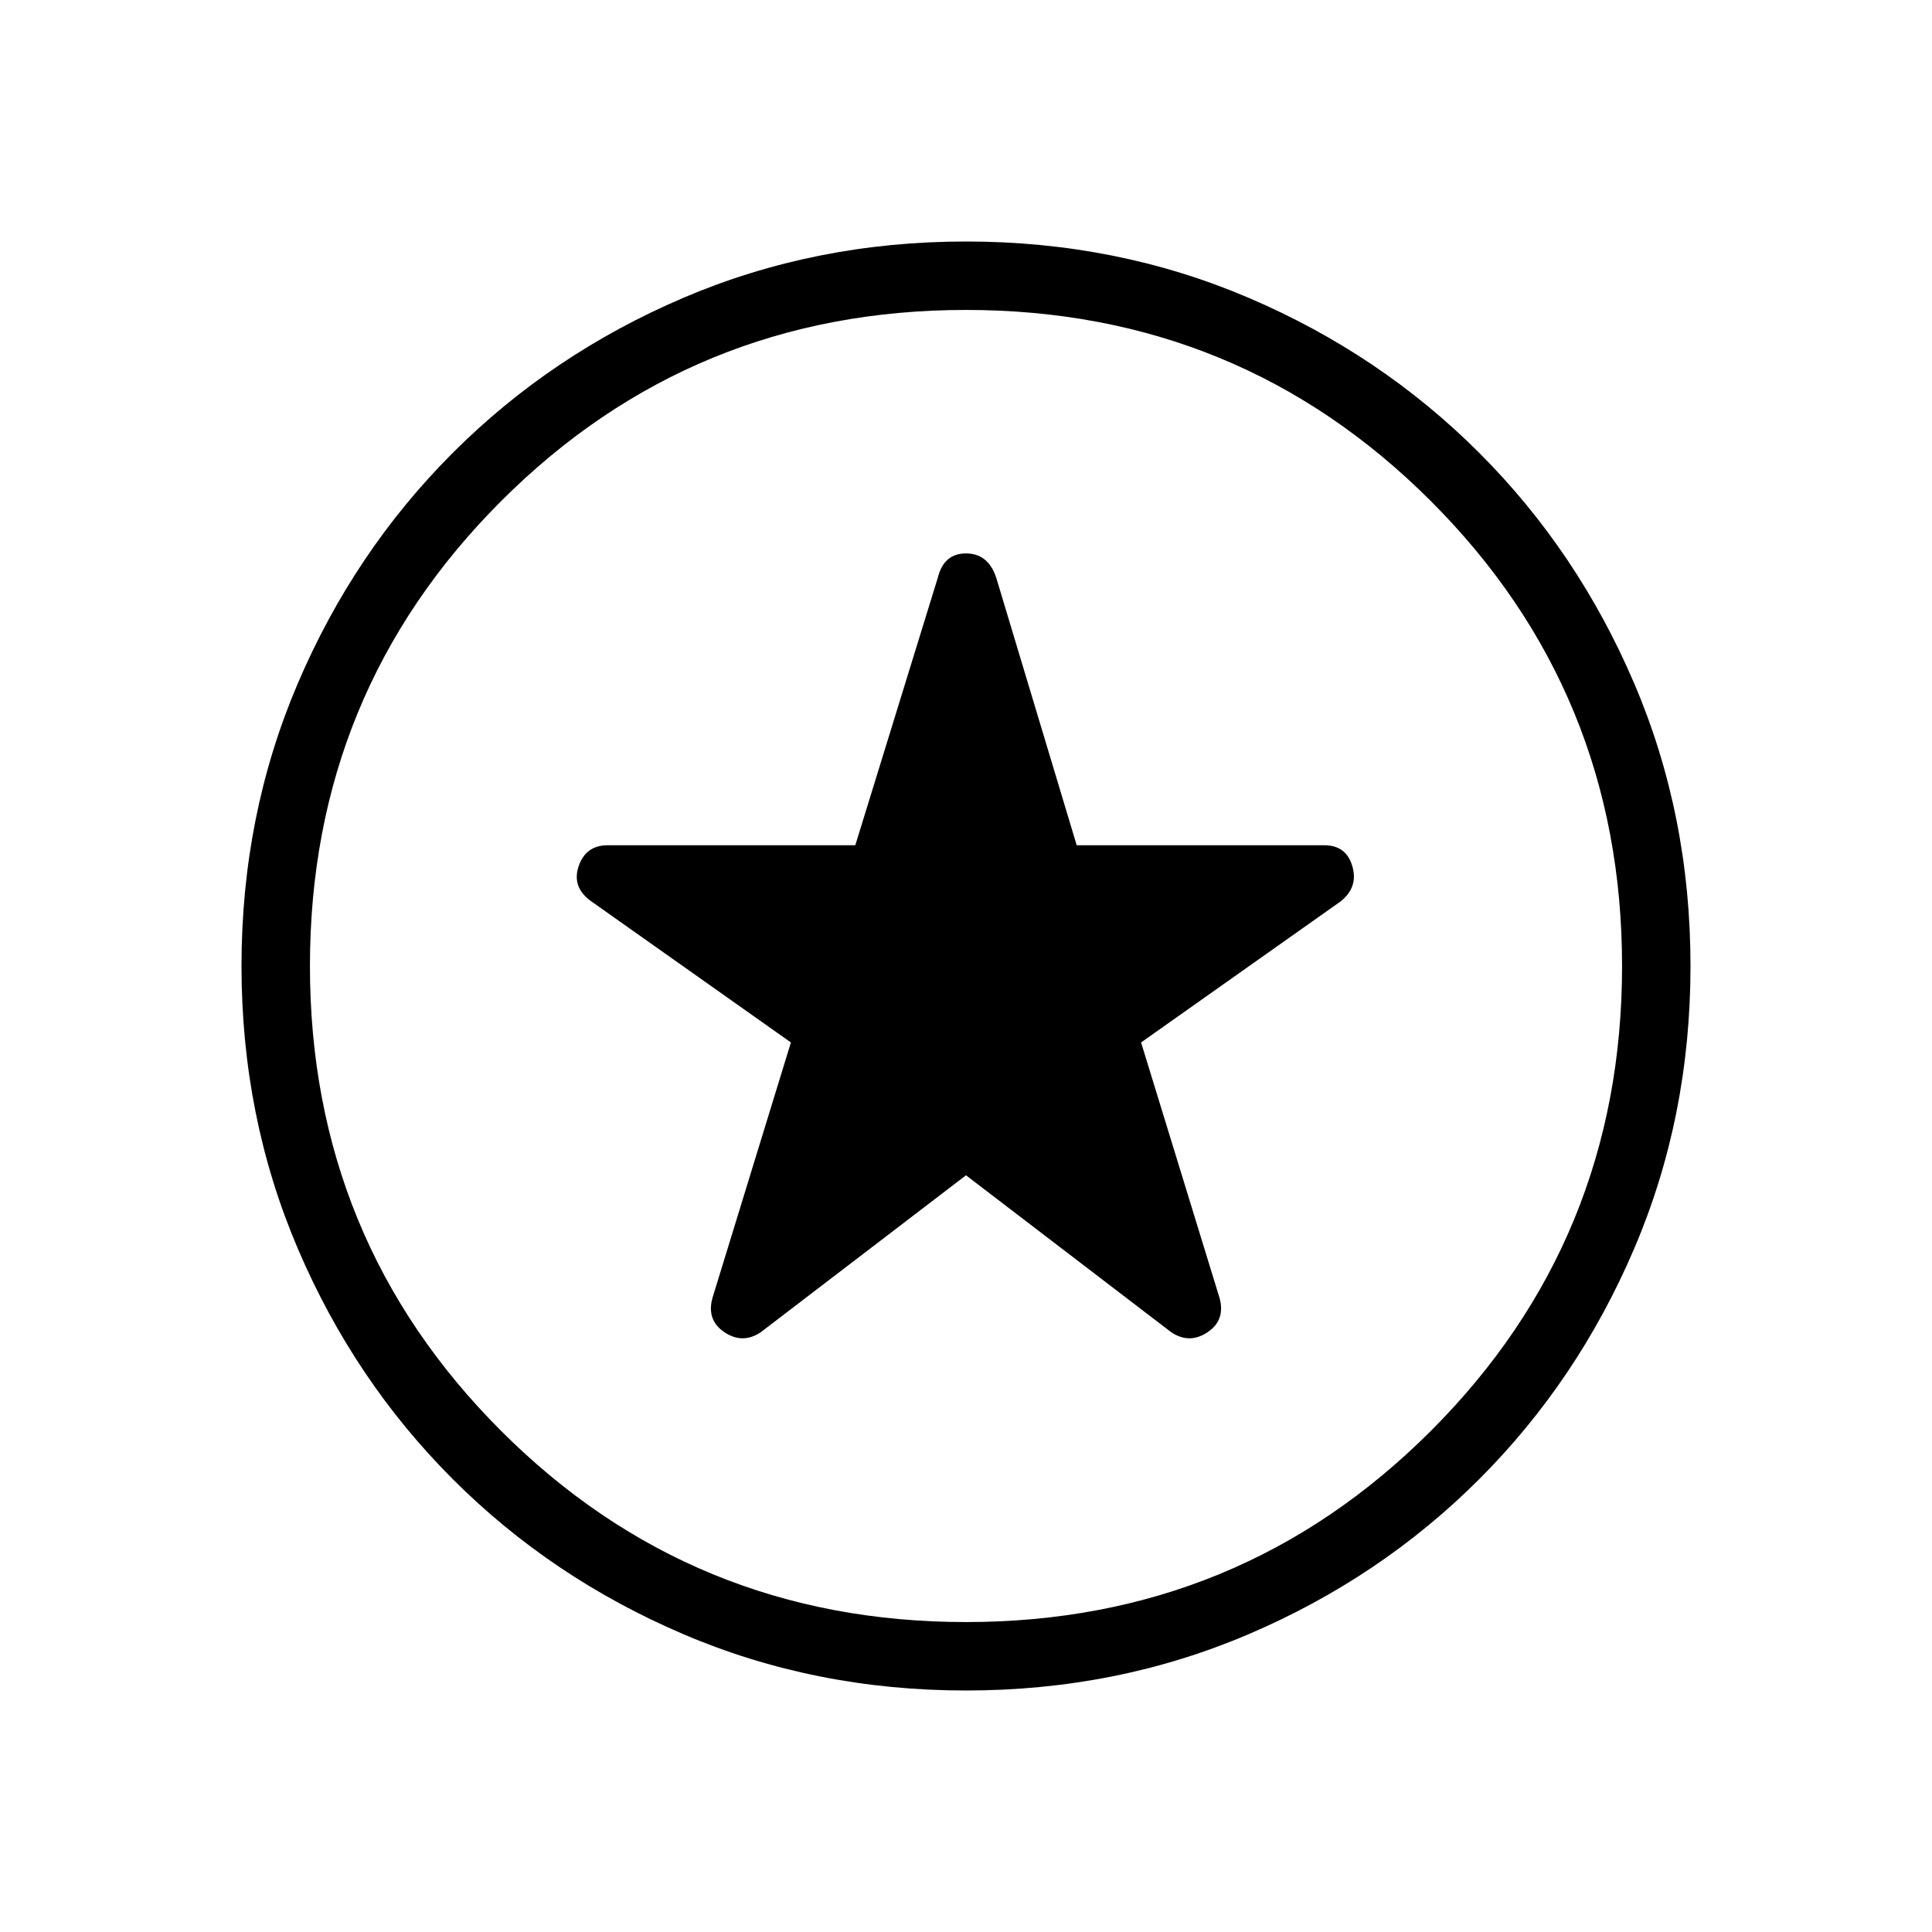 <svg xmlns="http://www.w3.org/2000/svg" height="40" width="40"><path d="M20 24.333 24.25 27.583Q24.625 27.833 25 27.583Q25.375 27.333 25.25 26.875L23.625 21.583L27.75 18.667Q28.125 18.375 28 17.938Q27.875 17.5 27.417 17.5H22.292L20.625 11.958Q20.458 11.458 20 11.458Q19.542 11.458 19.417 11.958L17.708 17.5H12.583Q12.125 17.5 11.979 17.938Q11.833 18.375 12.25 18.667L16.375 21.583L14.75 26.875Q14.625 27.333 15 27.583Q15.375 27.833 15.75 27.583ZM20 35Q16.875 35 14.146 33.833Q11.417 32.667 9.375 30.625Q7.333 28.583 6.167 25.854Q5 23.125 5 20Q5 16.875 6.167 14.146Q7.333 11.417 9.375 9.375Q11.417 7.333 14.146 6.167Q16.875 5 20 5Q23.125 5 25.854 6.167Q28.583 7.333 30.625 9.375Q32.667 11.417 33.833 14.146Q35 16.875 35 20Q35 23.125 33.833 25.854Q32.667 28.583 30.625 30.625Q28.583 32.667 25.854 33.833Q23.125 35 20 35ZM20 20Q20 20 20 20Q20 20 20 20Q20 20 20 20Q20 20 20 20Q20 20 20 20Q20 20 20 20Q20 20 20 20Q20 20 20 20ZM20 33.583Q25.667 33.583 29.625 29.625Q33.583 25.667 33.583 20Q33.583 14.333 29.625 10.375Q25.667 6.417 20 6.417Q14.333 6.417 10.375 10.375Q6.417 14.333 6.417 20Q6.417 25.667 10.375 29.625Q14.333 33.583 20 33.583Z"/></svg>
